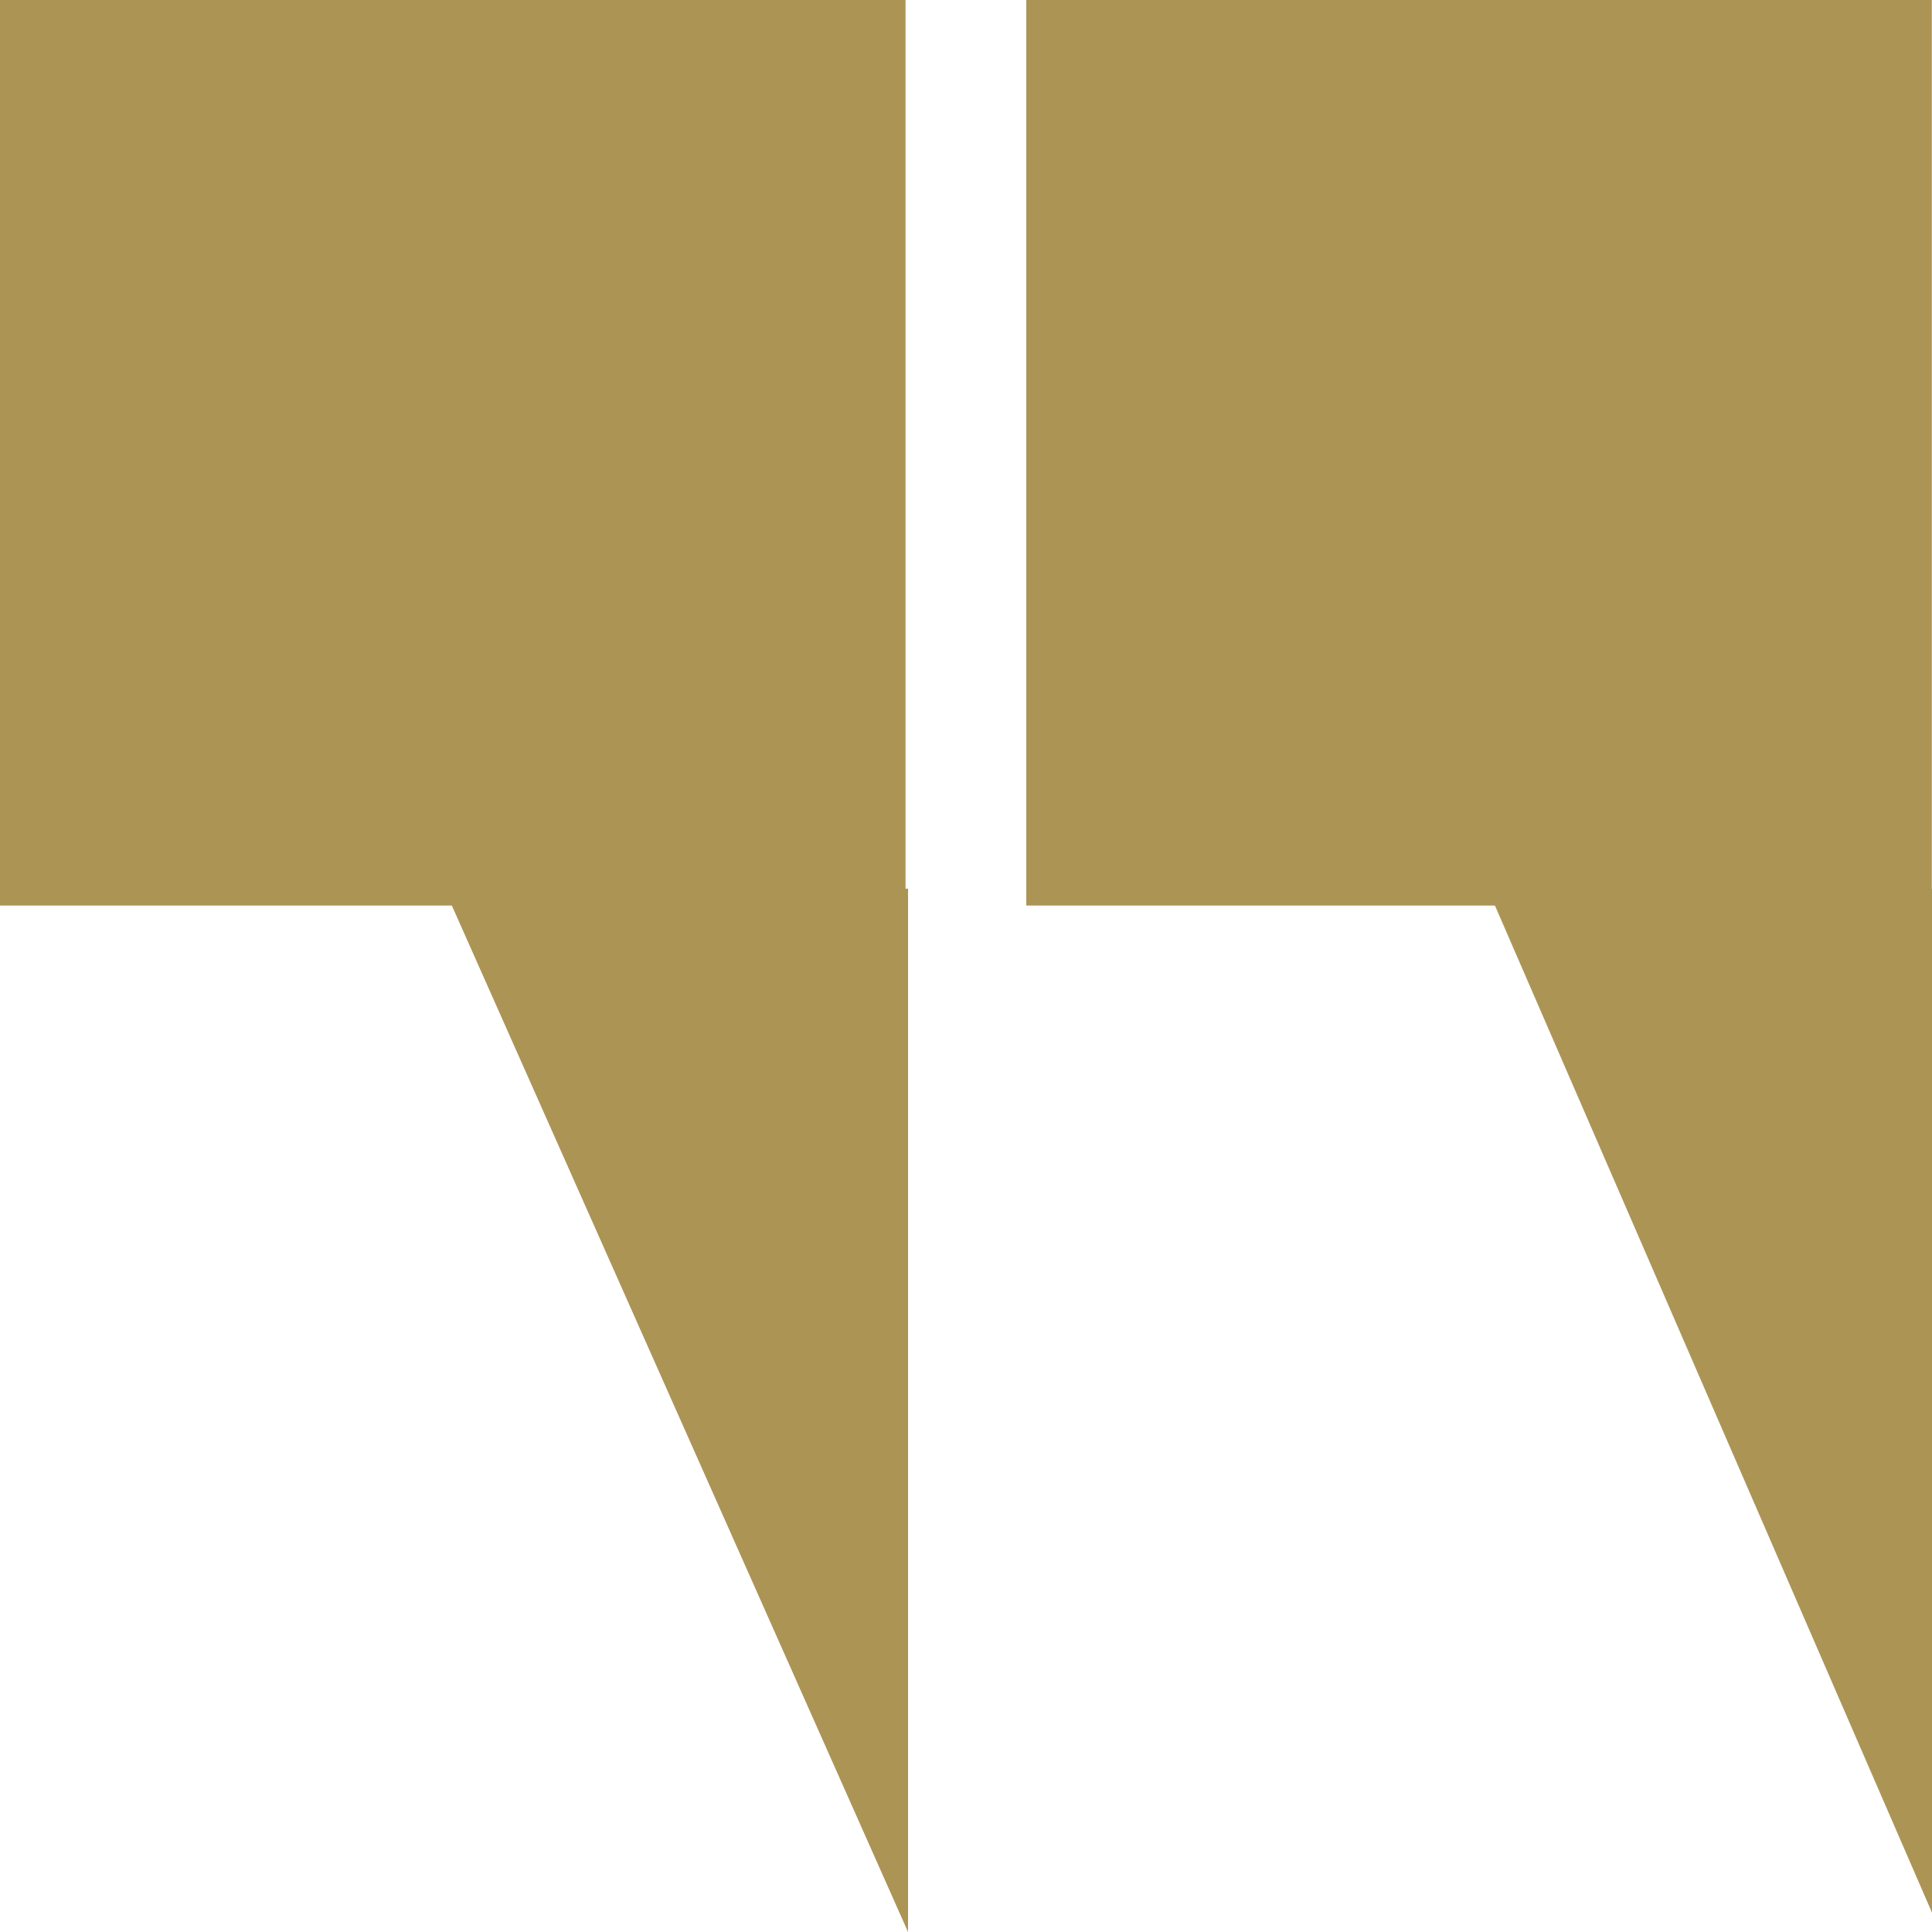 <svg width="100" height="100" viewBox="0 0 100 100" fill="none" xmlns="http://www.w3.org/2000/svg">
<rect width="46.87" height="46.87" fill="#AC9455"/>
<path d="M47 46V100L23 46H47Z" fill="#AC9455"/>
<rect x="53.12" width="46.87" height="46.87" fill="#AC9455"/>
<path d="M100 46V99L77 46H100Z" fill="#AC9455"/>
</svg>
